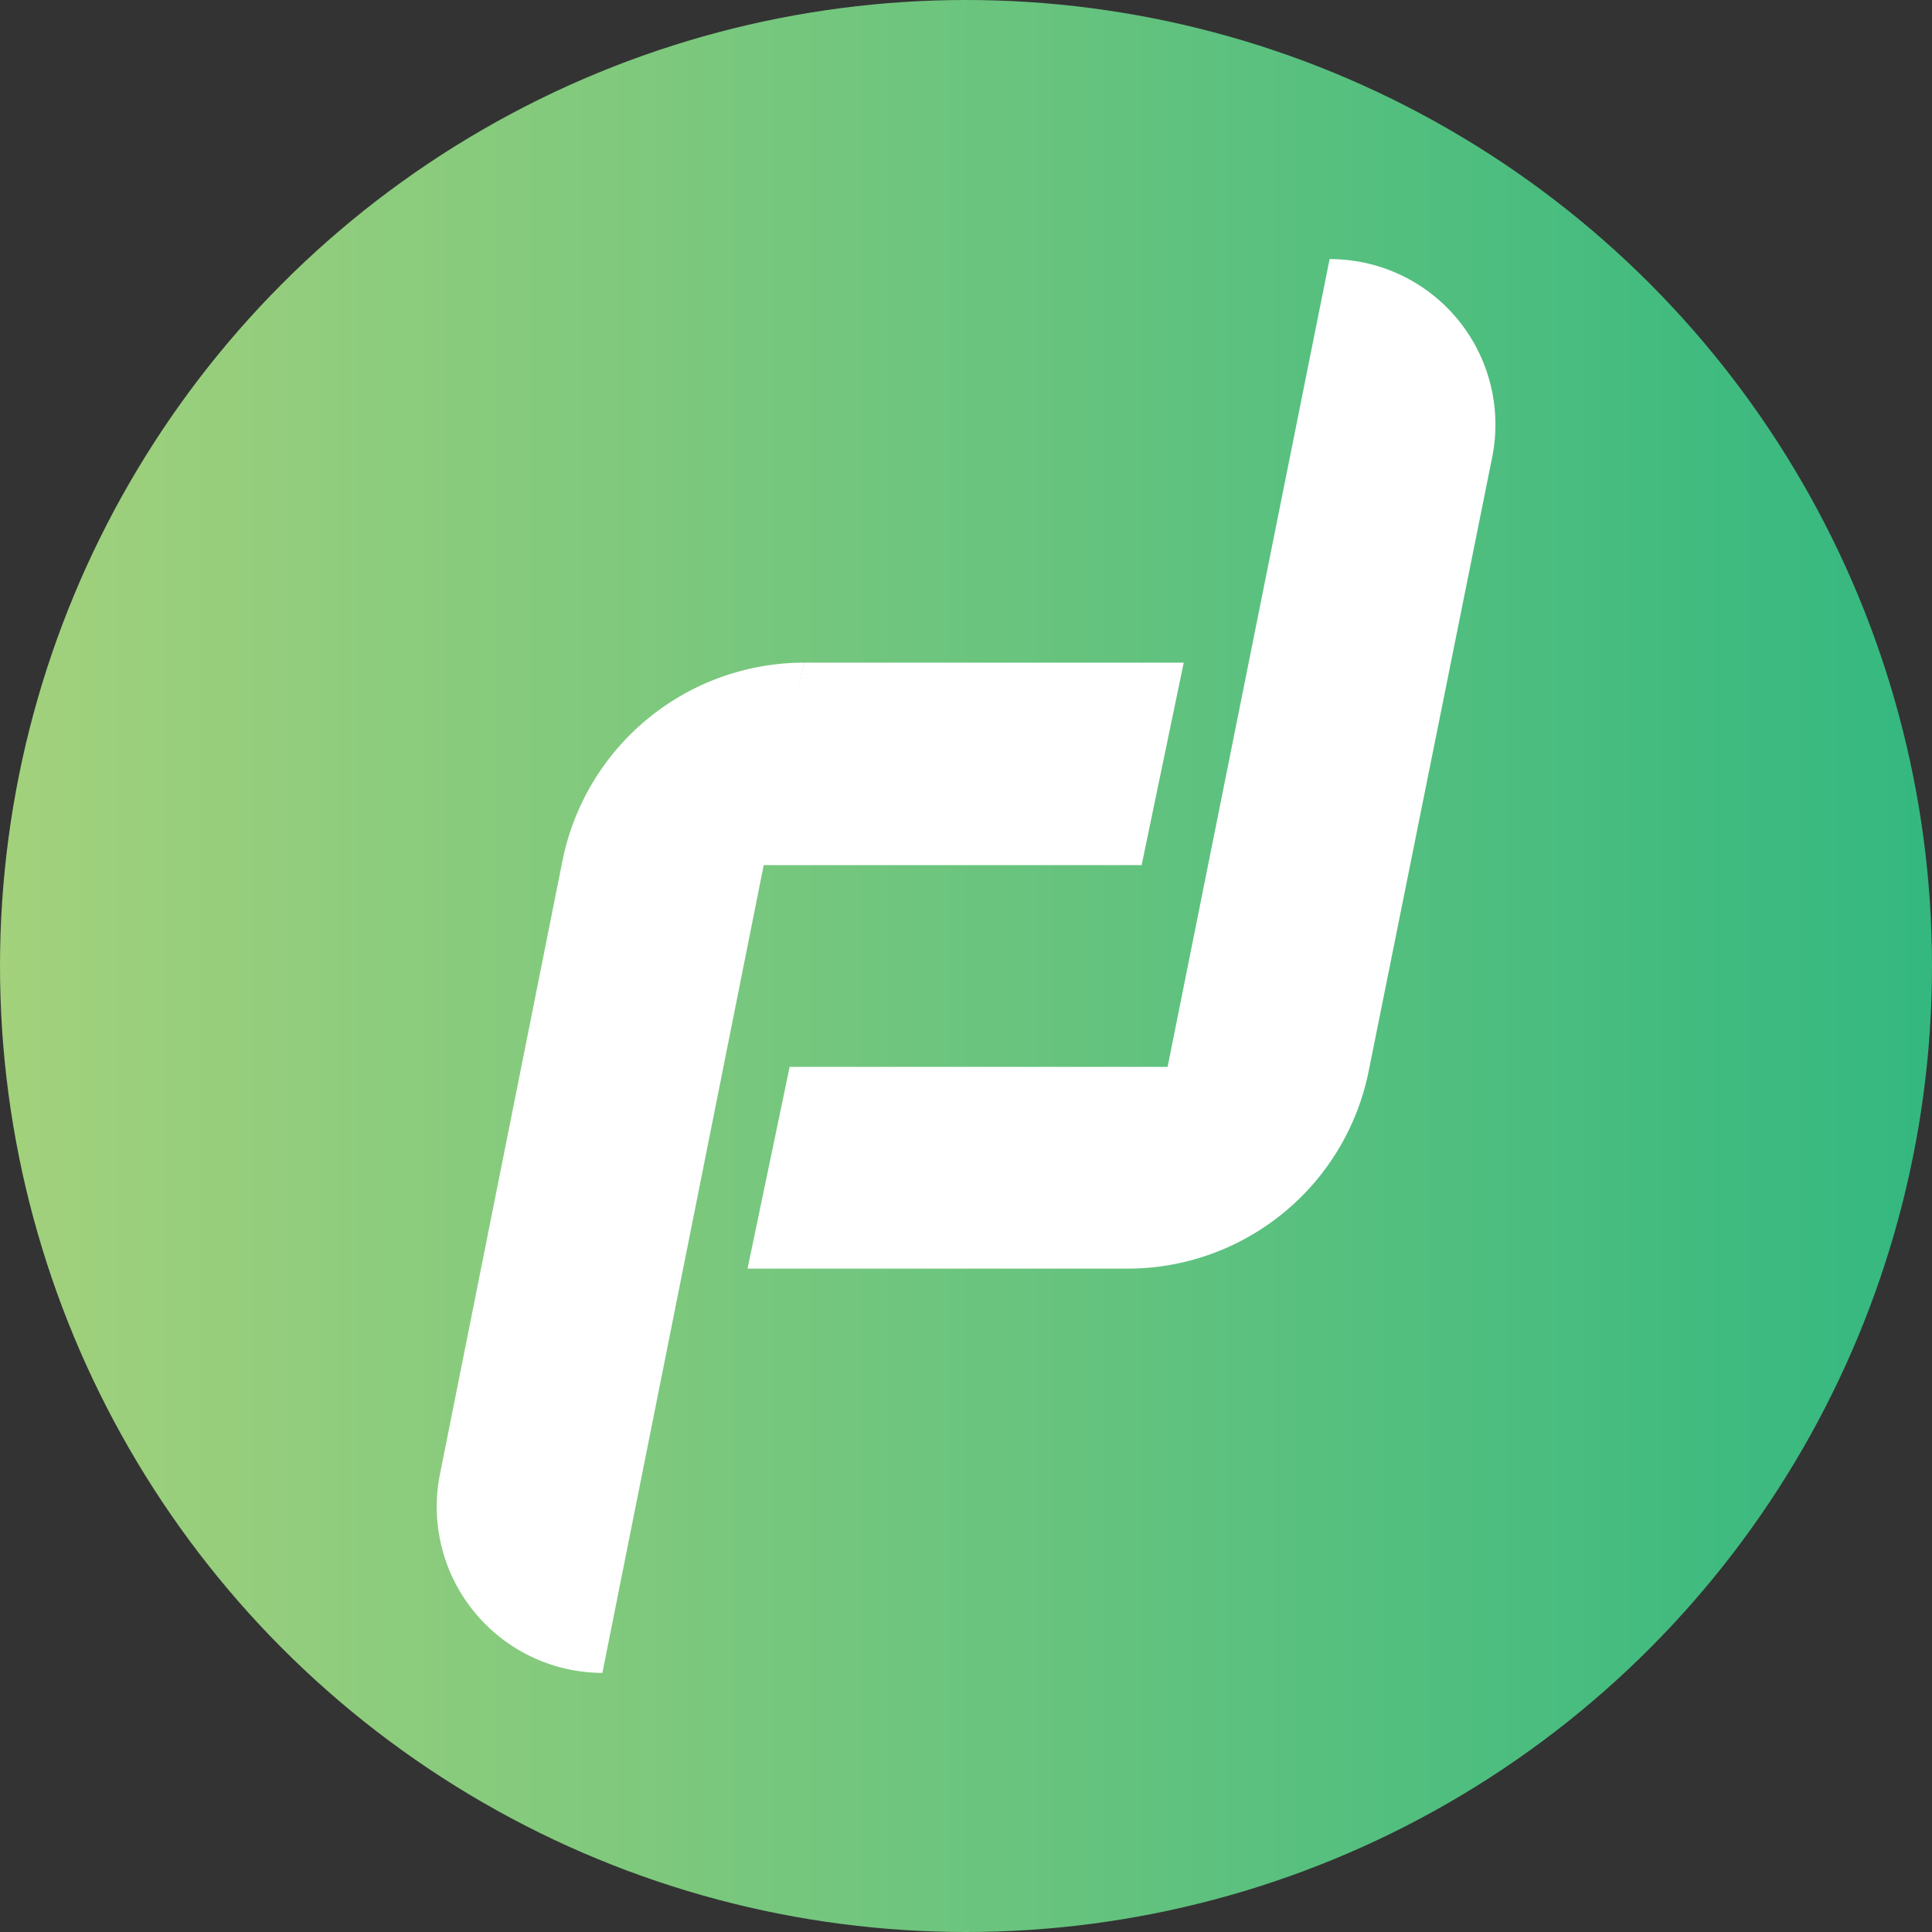 <svg class="fd-loader" xmlns="http://www.w3.org/2000/svg" xmlns:xlink="http://www.w3.org/1999/xlink" viewBox="0 0 26.62 26.62"><rect x="0" y="0" width="26.62" height="26.62" fill="#333333" stroke="none"/><defs><style>.cls-1{fill:url(#linear-gradient);}.cls-2{fill:#fff;}</style><linearGradient id="linear-gradient" y1="13.31" x2="26.62" y2="13.31" gradientUnits="userSpaceOnUse"><stop offset="0" stop-color="#a3d17c"/><stop offset="1" stop-color="#34b880"/></linearGradient></defs><title>Asset 9</title><g id="Layer_2" data-name="Layer 2"><g id="Layer_1-2" data-name="Layer 1"><circle class="cls-1" cx="13.31" cy="13.31" r="13.31"/><polygon class="cls-2" points="16.12 14.7 15.54 17.48 10.3 17.48 10.88 14.7 16.12 14.7"/><polygon class="cls-2" points="16.31 9.13 15.73 11.92 10.49 11.92 11.08 9.13 16.31 9.13"/><path class="cls-2" d="M8.3,23.05h0a2.29,2.29,0,0,1-2.24-2.73l1.69-8.46a3.4,3.4,0,0,1,3.33-2.73h0Z"/><path class="cls-2" d="M15.53,17.48h0L18.32,3.57h0A2.28,2.28,0,0,1,20.56,6.3l-1.7,8.45A3.39,3.39,0,0,1,15.53,17.48Z"/></g></g></svg>